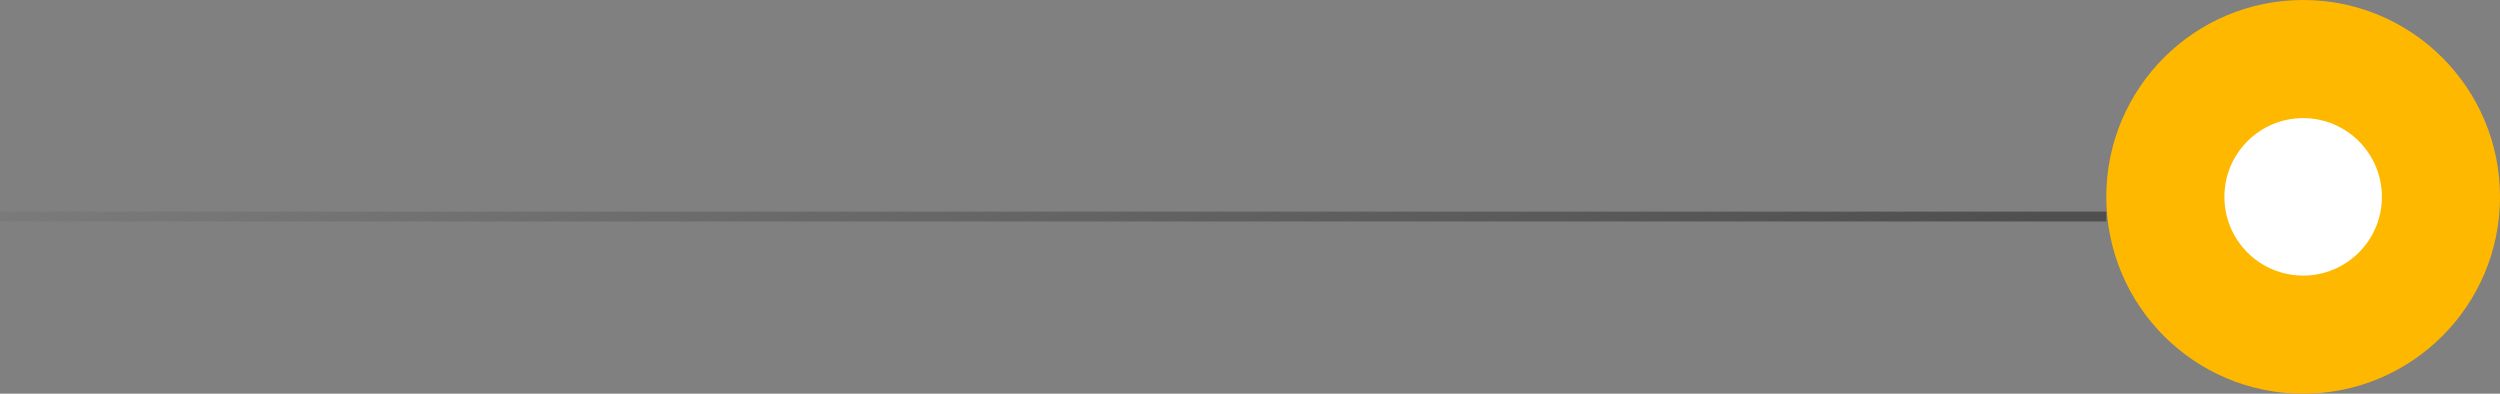 <svg width="127" height="20" viewBox="0 0 127 20" fill="none" xmlns="http://www.w3.org/2000/svg">
<rect x="0" y="0" width="127" height="20" fill="#808080" stroke="none"/>
<circle cx="117" cy="10" r="10" fill="#FFB800"/>
<circle cx="117" cy="10" r="4" fill="white"/>
<path d="M0 11L107 11" stroke="url(#paint0_linear)" stroke-width="0.5"/>
<defs>
<linearGradient id="paint0_linear" x1="103.5" y1="11" x2="95.48" y2="-18.496" gradientUnits="userSpaceOnUse">
<stop stop-color="#4F4F4F"/>
<stop offset="1" stop-color="#4F4F4F" stop-opacity="0"/>
</linearGradient>
</defs>
</svg>

